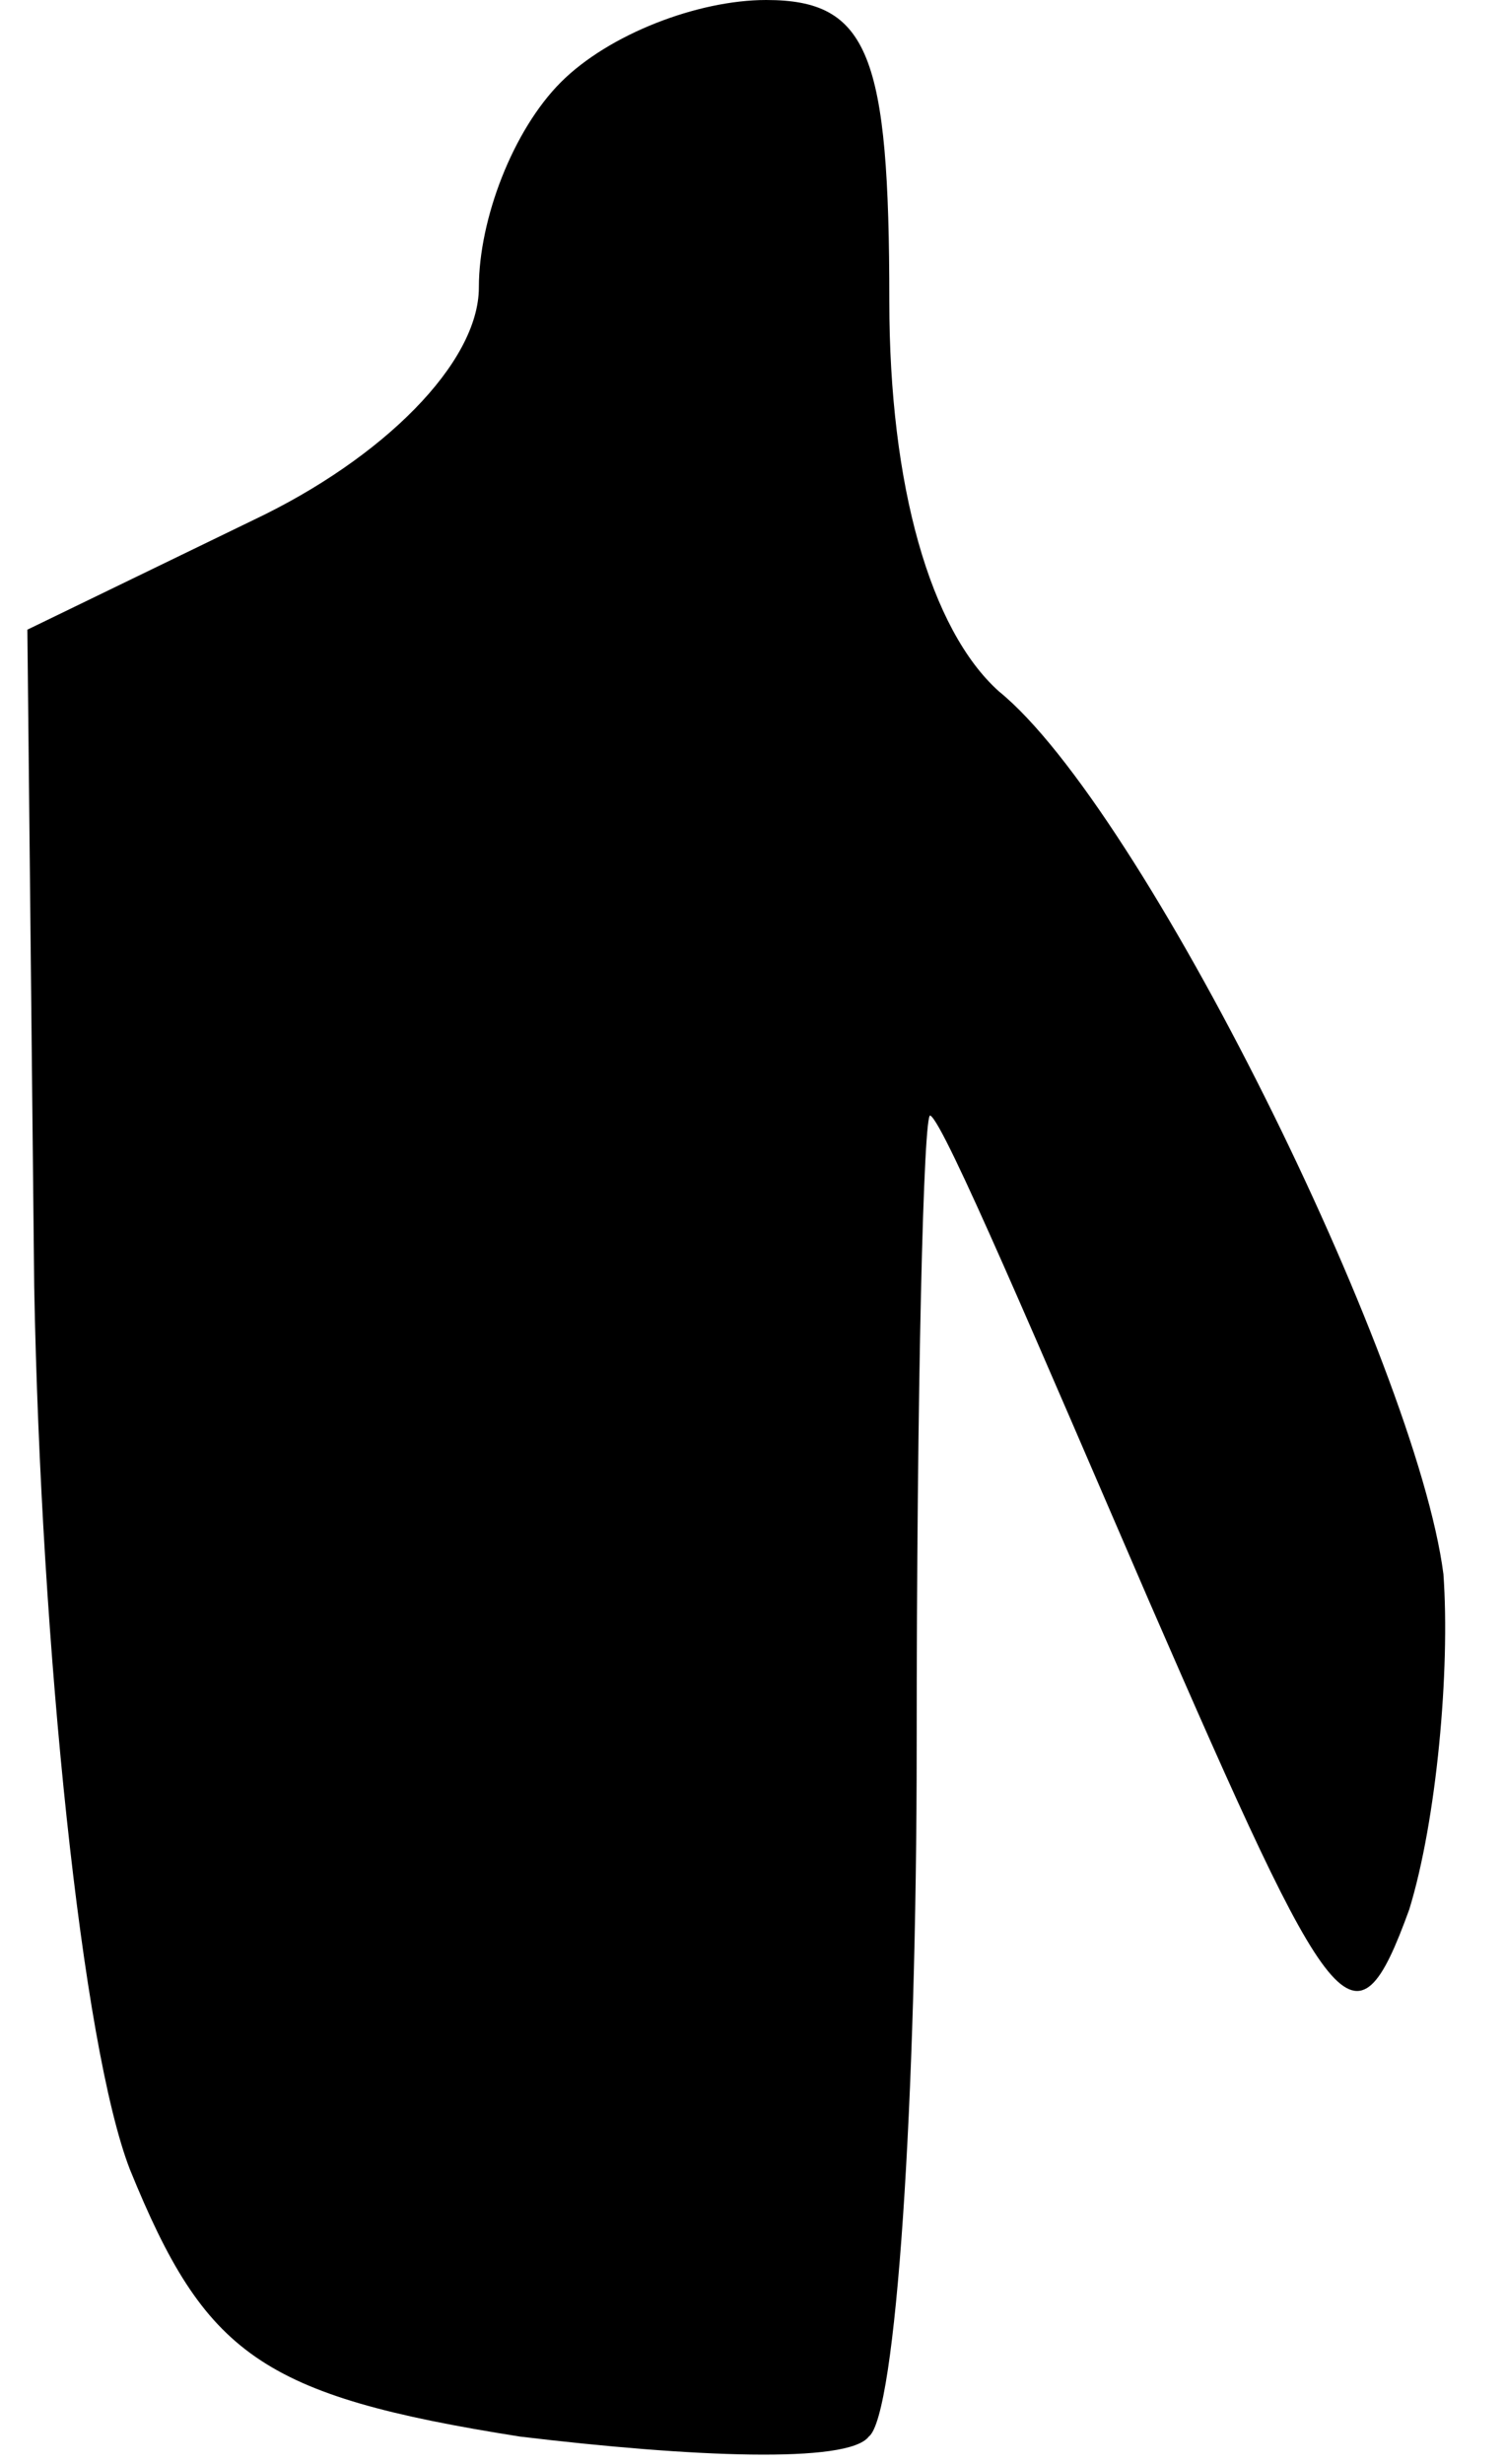 <?xml version="1.0" standalone="no"?>
<!DOCTYPE svg PUBLIC "-//W3C//DTD SVG 20010904//EN"
 "http://www.w3.org/TR/2001/REC-SVG-20010904/DTD/svg10.dtd">
<svg version="1.0" xmlns="http://www.w3.org/2000/svg"
 width="22pt" height="36pt" viewBox="0 0 22 36"
 preserveAspectRatio="xMidYMid meet">
<g transform="translate(0,36) scale(0.1,-0.1)"
fill="#000000" stroke="none">
<path fill="#000000" stroke="none" d="M82 348 c-7 -7 -12 -20 -12 -30 0 -11
-14 -25 -33 -34 l-33 -16 1 -96 c1 -53 7 -111 14 -129 11 -27 19 -33 57 -39
25 -3 48 -4 51 0 4 3 7 49 7 101 0 52 1 93 2 92 2 -1 16 -34 32 -71 27 -62 30
-67 38 -45 4 13 6 35 5 49 -4 31 -44 112 -65 129 -10 9 -16 30 -16 57 0 36 -3
44 -18 44 -10 0 -23 -5 -30 -12z"/>
</g>
</svg>
